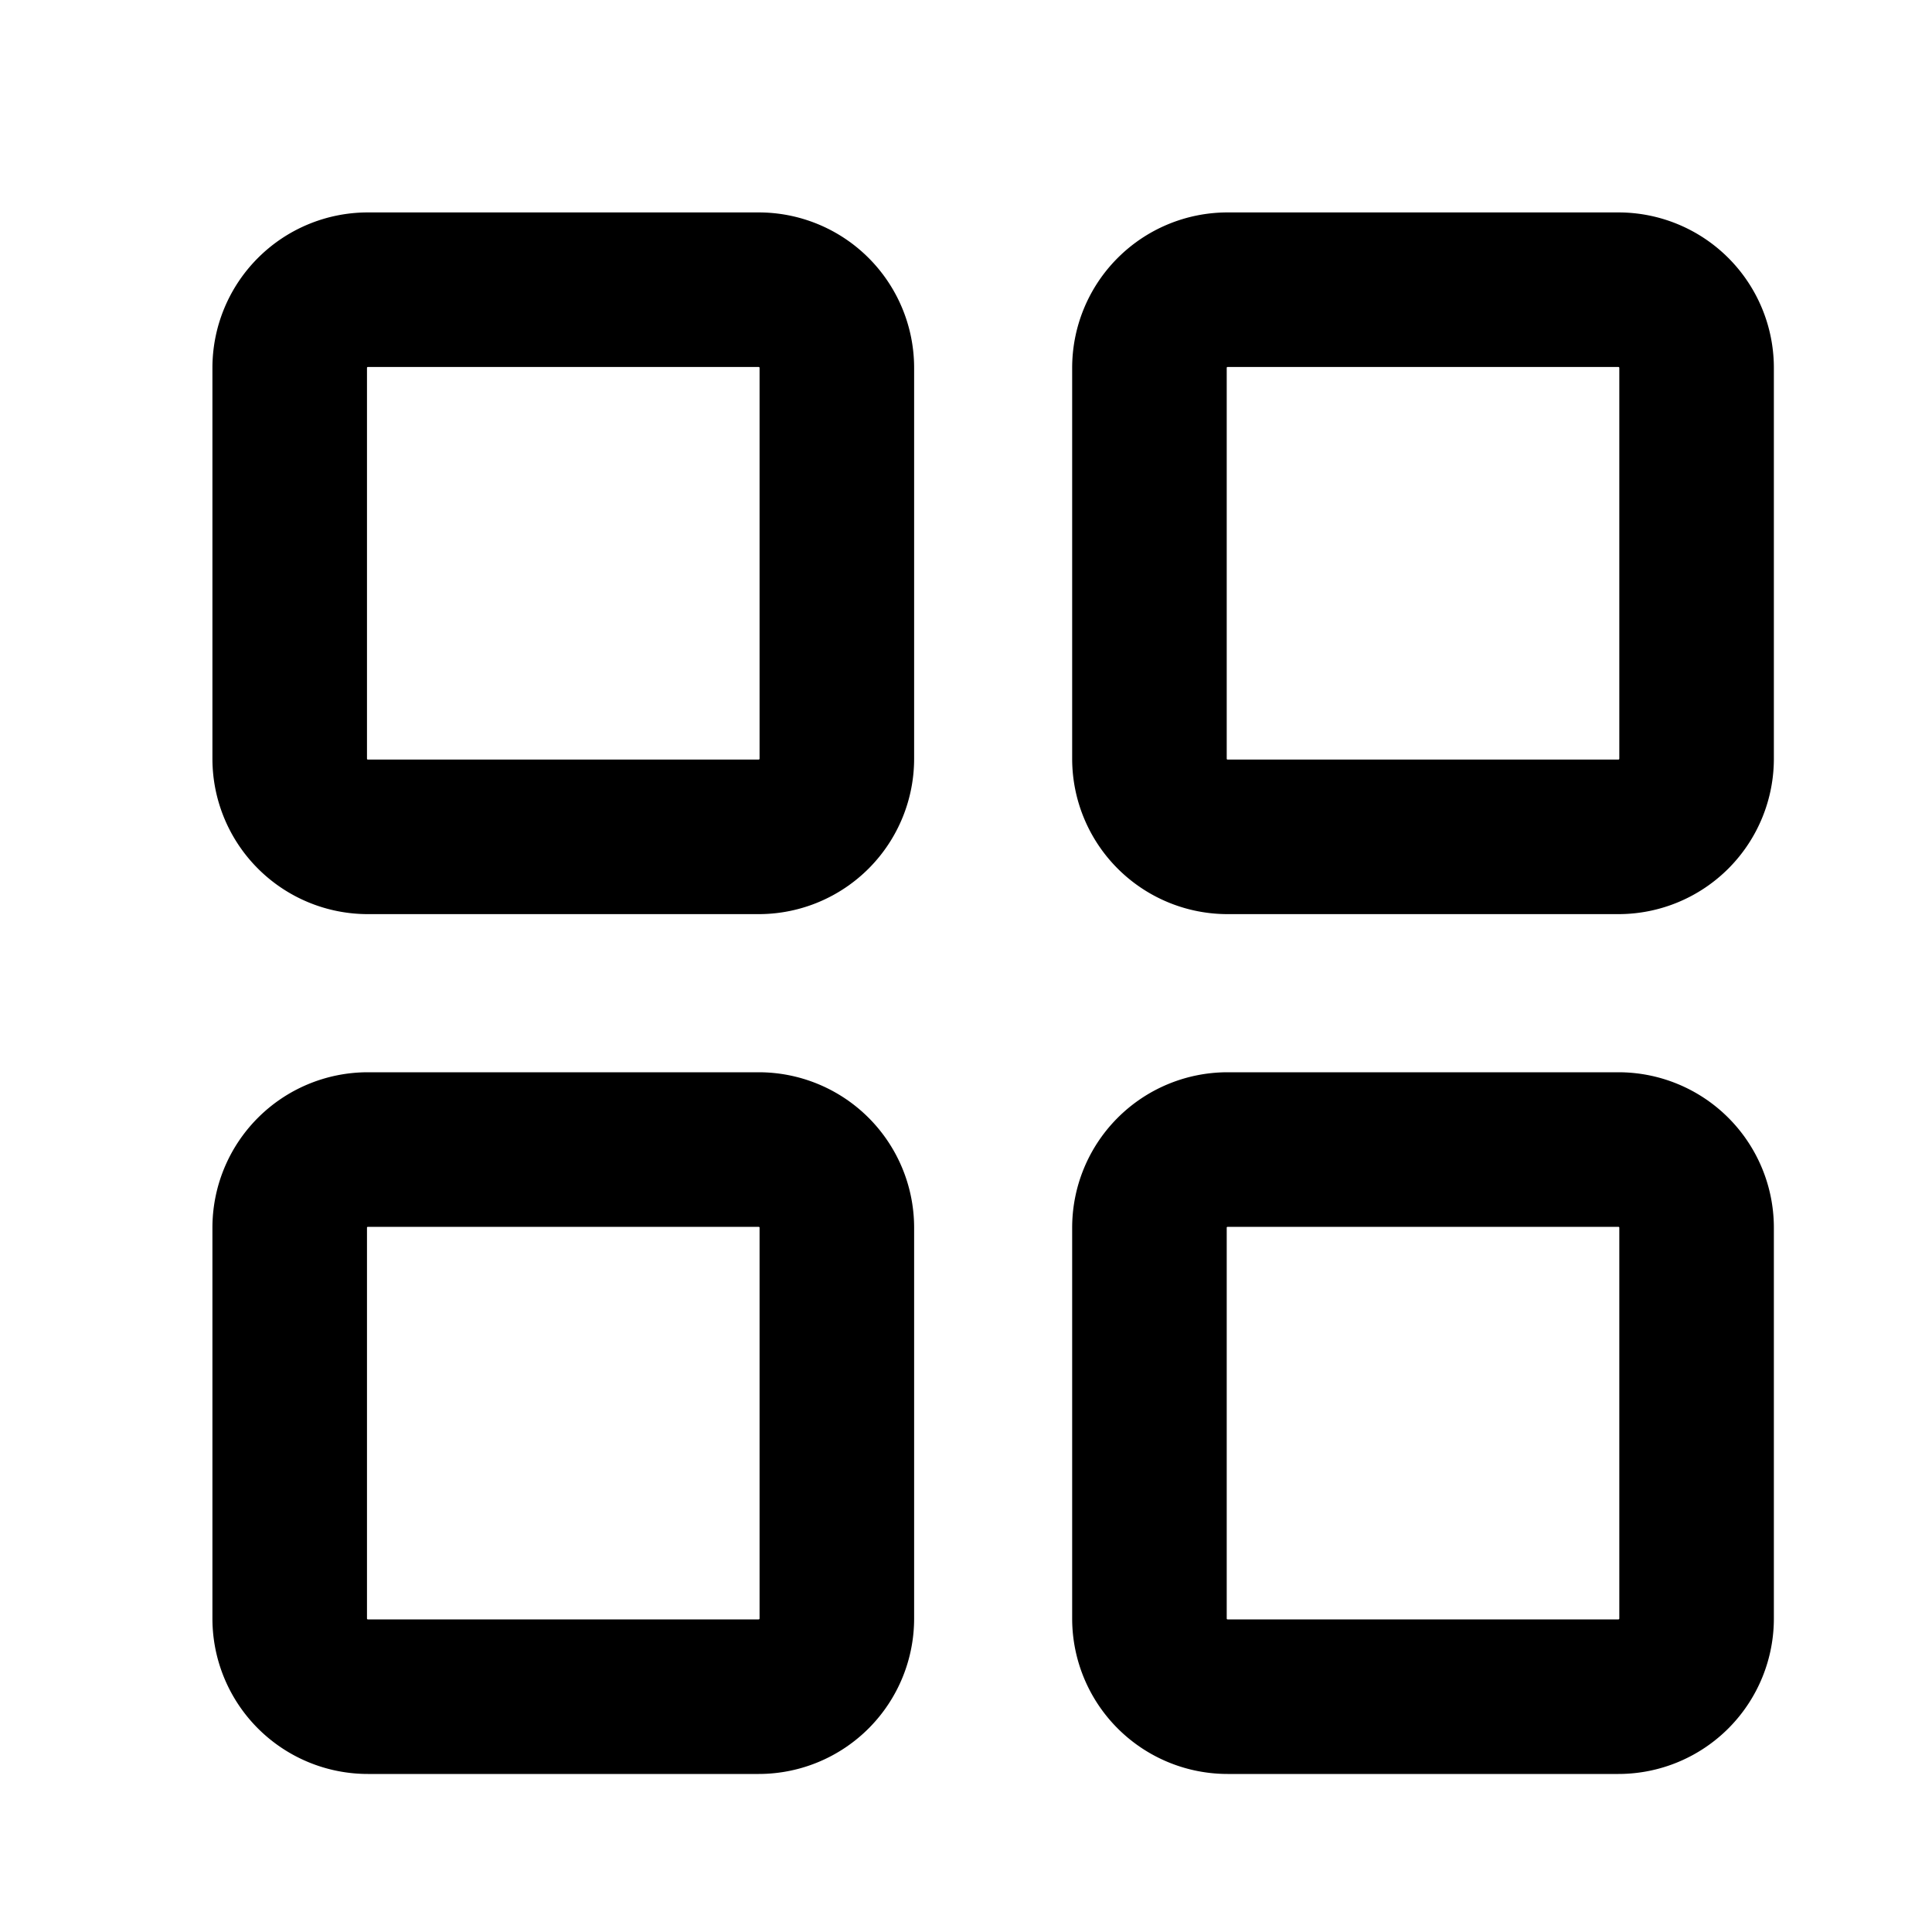 <svg xmlns="http://www.w3.org/2000/svg" width="20" height="20" viewBox="0 0 20 20">
  <g id="&#x5E94;&#x7528;&#x7BA1;&#x7406;" transform="translate(-289 -4999)">
    <g id="&#x7EC4;_8344" transform="translate(-55.001 6.999)">
      <path id="&#x8DEF;&#x5F84;_3217" d="M10.855,6H6.809A.809.809,0,0,0,6,6.809v4.046a.809.809,0,0,0,.809.809h4.046a.809.809,0,0,0,.809-.809V6.809A.809.809,0,0,0,10.855,6Z" transform="translate(341 4989)" fill="none" stroke="currentColor" stroke-linejoin="round" stroke-width="1.6"></path>
      <path id="&#x8DEF;&#x5F84;_3218" d="M10.855,28H6.809A.809.809,0,0,0,6,28.809v4.046a.809.809,0,0,0,.809.809h4.046a.809.809,0,0,0,.809-.809V28.809A.809.809,0,0,0,10.855,28Z" transform="translate(341 4975.901)" fill="none" stroke="currentColor" stroke-linejoin="round" stroke-width="1.6"></path>
      <path id="&#x8DEF;&#x5F84;_3219" d="M32.855,6H28.809A.809.809,0,0,0,28,6.809v4.046a.809.809,0,0,0,.809.809h4.046a.809.809,0,0,0,.809-.809V6.809A.809.809,0,0,0,32.855,6Z" transform="translate(327.9 4989)" fill="none" stroke="currentColor" stroke-linejoin="round" stroke-width="1.6"></path>
      <path id="&#x8DEF;&#x5F84;_3220" d="M32.855,28H28.809a.809.809,0,0,0-.809.809v4.046a.809.809,0,0,0,.809.809h4.046a.809.809,0,0,0,.809-.809V28.809A.809.809,0,0,0,32.855,28Z" transform="translate(327.9 4975.901)" fill="none" stroke="currentColor" stroke-linejoin="round" stroke-width="1.6"></path>
    </g>
    <g id="&#x5DE5;&#x4F5C;&#x53F0;" transform="translate(-229.578 2982.678)">
      <rect id="&#x77E9;&#x5F62;_13790" width="20" height="20" transform="translate(518.578 2016.323)" fill="none"></rect>
    </g>
  </g>
</svg>